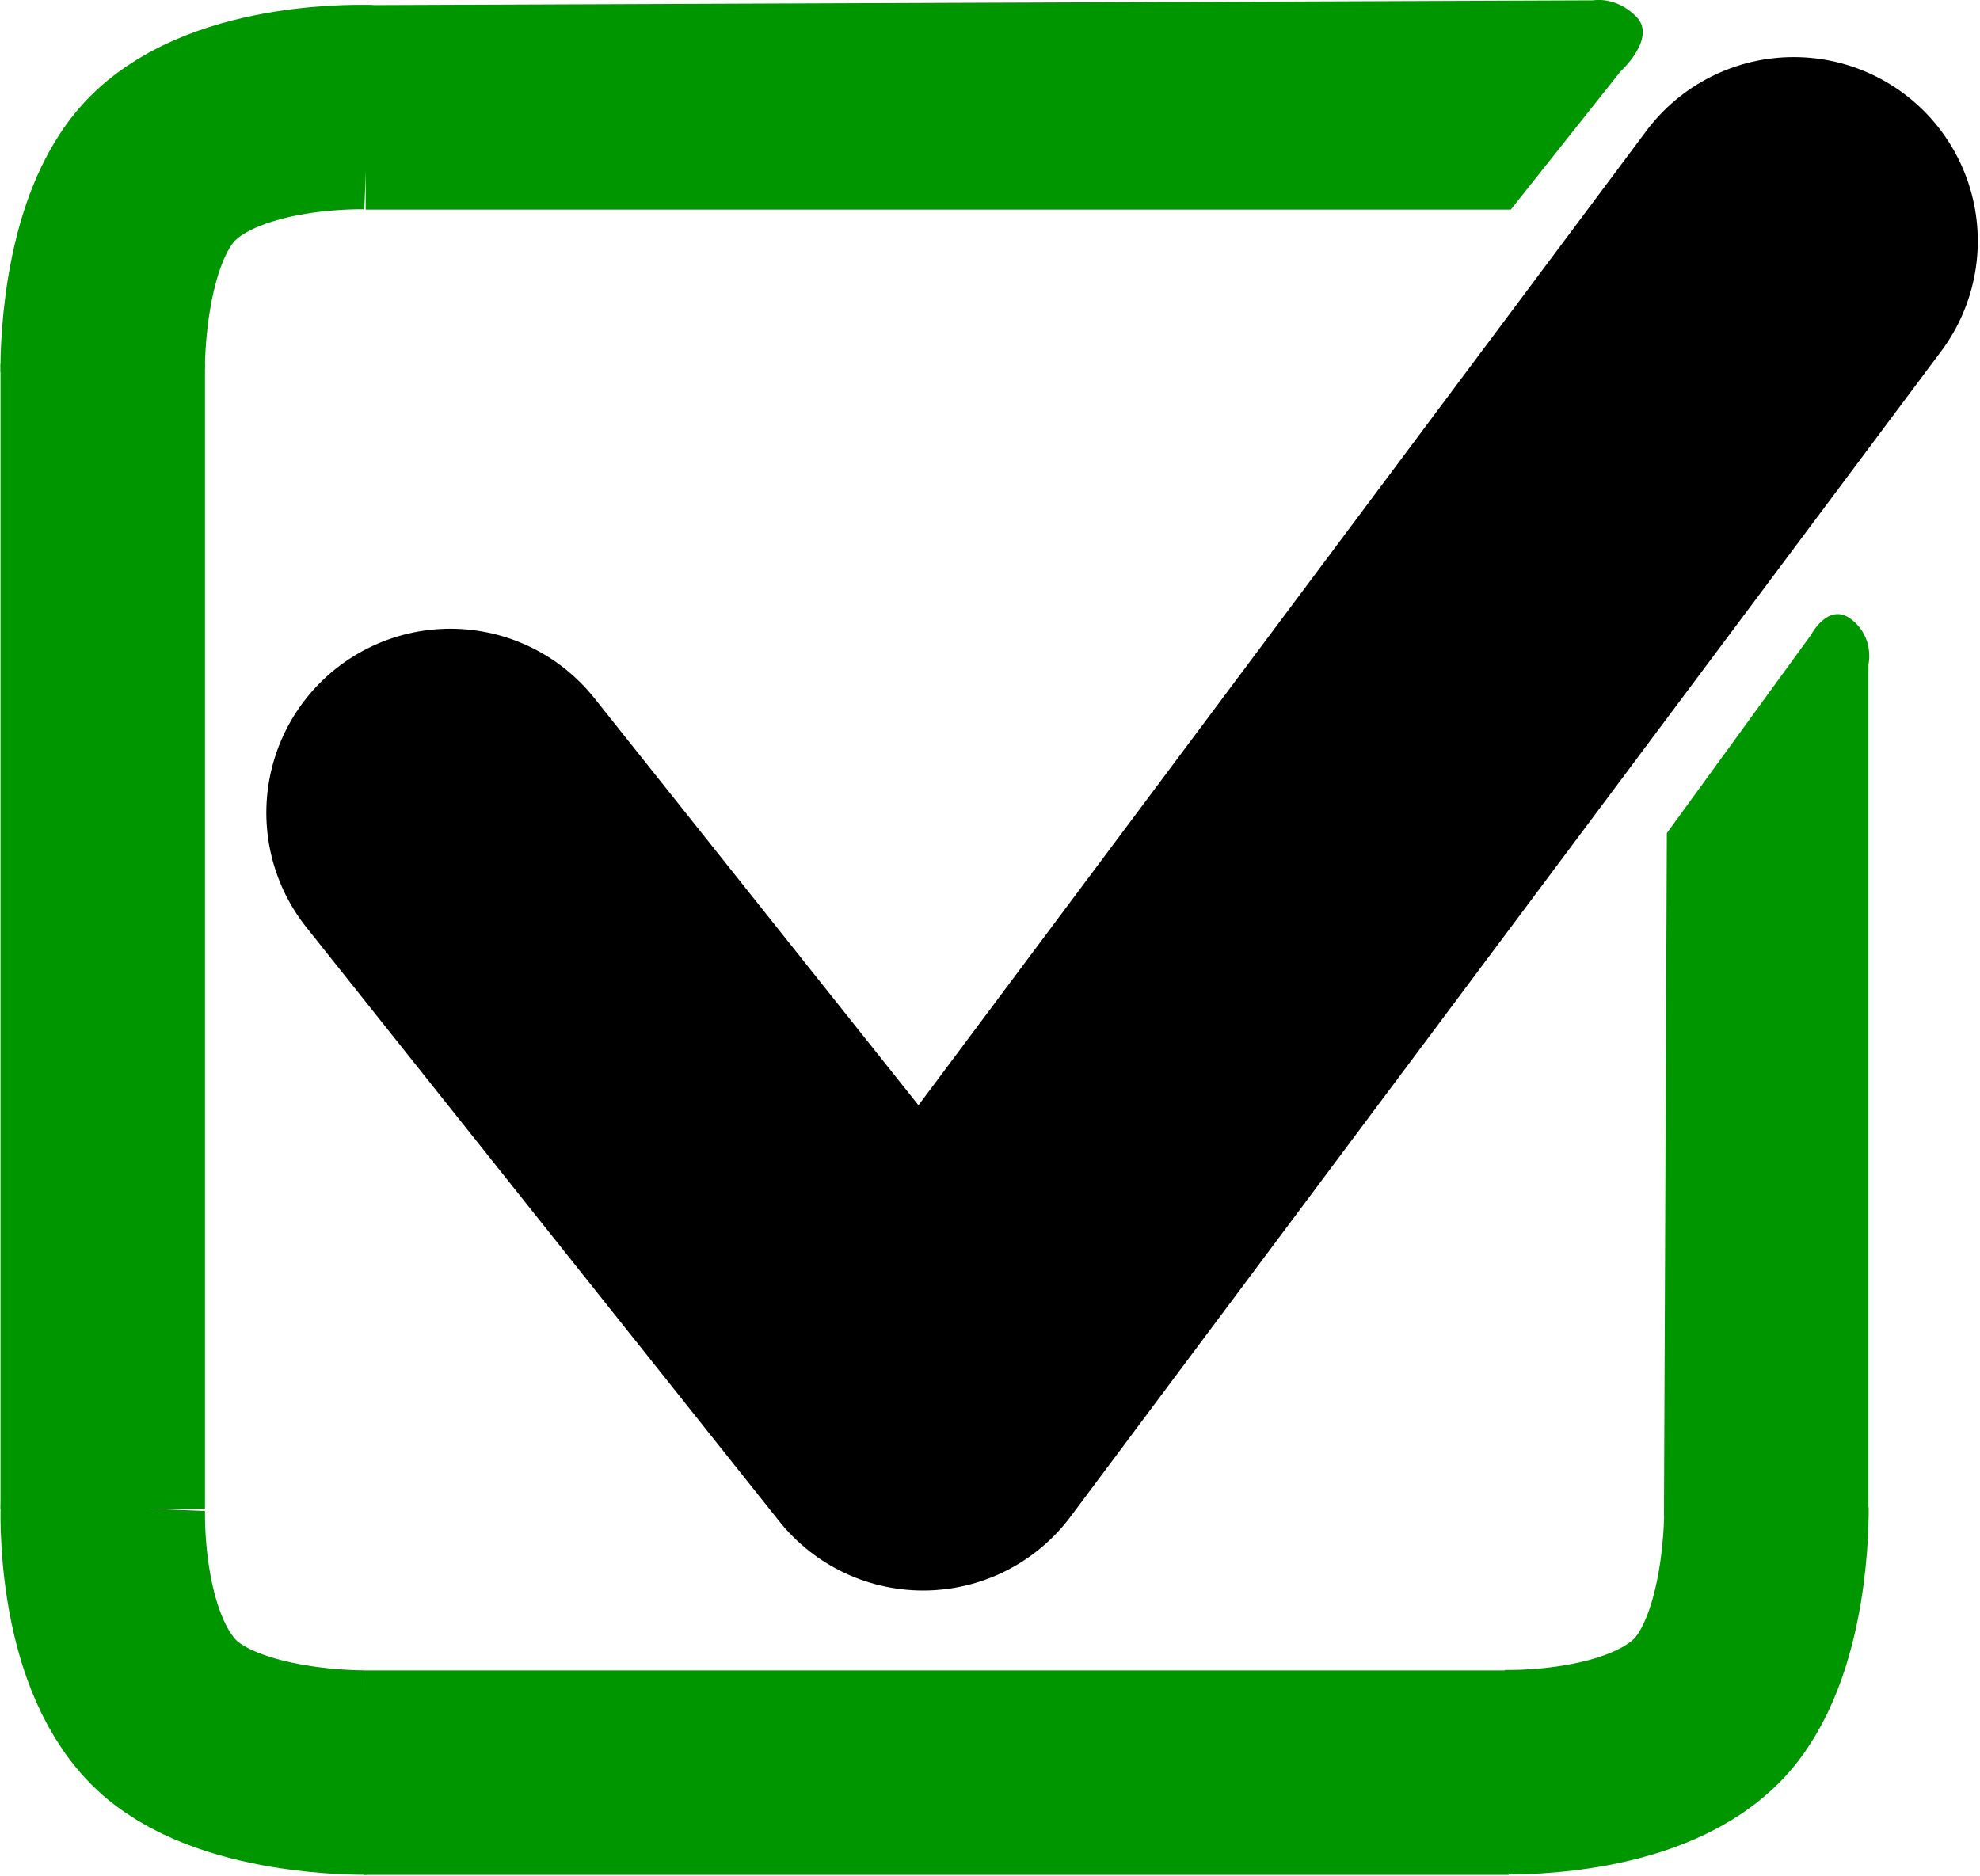<?xml version="1.0" encoding="UTF-8" standalone="no"?>
<!-- Created with Inkscape (http://www.inkscape.org/) -->

<svg
   xmlns:dc="http://purl.org/dc/elements/1.1/"
   xmlns:cc="http://creativecommons.org/ns#"
   xmlns:rdf="http://www.w3.org/1999/02/22-rdf-syntax-ns#"
   xmlns:svg="http://www.w3.org/2000/svg"
   xmlns="http://www.w3.org/2000/svg"
   xmlns:sodipodi="http://sodipodi.sourceforge.net/DTD/sodipodi-0.dtd"
   xmlns:inkscape="http://www.inkscape.org/namespaces/inkscape"
   width="500.612"
   height="474.376"
   id="svg2"
   version="1.1"
   inkscape:version="0.48.5 r10040"
   sodipodi:docname="libreteachernotebook.svg"
   inkscape:export-filename="/home/roman/Imágenes/libreteachernotebook.png"
   inkscape:export-xdpi="90"
   inkscape:export-ydpi="90">
  <defs
     id="defs4" />
  <sodipodi:namedview
     id="base"
     pagecolor="#ffffff"
     bordercolor="#666666"
     borderopacity="1.0"
     inkscape:pageopacity="0.0"
     inkscape:pageshadow="2"
     inkscape:zoom="0.5"
     inkscape:cx="408.88823"
     inkscape:cy="234.29226"
     inkscape:document-units="px"
     inkscape:current-layer="layer1"
     showgrid="true"
     inkscape:window-width="1366"
     inkscape:window-height="665"
     inkscape:window-x="0"
     inkscape:window-y="31"
     inkscape:window-maximized="1"
     showguides="true"
     inkscape:guide-bbox="true"
     fit-margin-top="0.1"
     fit-margin-left="0.1"
     fit-margin-right="0.1"
     fit-margin-bottom="0.1">
    <inkscape:grid
       type="xygrid"
       id="grid2985"
       empspacing="5"
       visible="true"
       enabled="true"
       snapvisiblegridlinesonly="true"
       originx="167.148px"
       originy="184.737px" />
    <sodipodi:guide
       orientation="0,1"
       position="272.148,174.737"
       id="guide3837" />
  </sodipodi:namedview>
  <g
     inkscape:label="Capa 1"
     inkscape:groupmode="layer"
     id="layer1"
     transform="translate(167.148,-762.723)">
    <g
       id="g4006"
       transform="matrix(1.034,0,0,1.034,5.705,-42.242)">
      <path
         style="fill:#009600;fill-opacity:1;stroke:none"
         d="m -77.753,779.749 300.169,-1.17 c 0,0 5.462,-1.08 10.462,3.92 5.248,5.248 -3.772,13.435 -3.772,13.435 l -26.858,33.815 -280,0 z"
         id="path3972"
         inkscape:connector-curvature="0"
         sodipodi:nodetypes="ccscccc" />
      <rect
         y="117.046"
         x="867.499"
         height="50"
         width="280"
         id="rect3974"
         style="fill:#009600;fill-opacity:1;stroke:none"
         transform="matrix(0,1,-1,0,0,0)" />
      <path
         style="fill:none;stroke:#009600;stroke-width:50;stroke-linecap:butt;stroke-linejoin:miter;stroke-miterlimit:4;stroke-opacity:1;stroke-dasharray:none"
         d="m -142.046,868.999 c 0,0 -0.656,-34.015 14.664,-49.336 16.381,-16.381 50.336,-14.957 50.336,-14.957"
         id="path3976"
         inkscape:connector-curvature="0"
         sodipodi:nodetypes="csc" />
      <rect
         y="1186.999"
         x="-78.253"
         height="50"
         width="280"
         id="rect3978"
         style="fill:#009600;fill-opacity:1;stroke:none" />
      <path
         sodipodi:nodetypes="csc"
         inkscape:connector-curvature="0"
         id="path3980"
         d="m -77.721,1211.97 c 0,0 -34.015,0.656 -49.336,-14.664 -16.381,-16.381 -14.957,-50.336 -14.957,-50.336"
         style="fill:none;stroke:#009600;stroke-width:50;stroke-linecap:butt;stroke-linejoin:miter;stroke-miterlimit:4;stroke-opacity:1;stroke-dasharray:none" />
      <path
         style="fill:none;stroke:#009600;stroke-width:50;stroke-linecap:butt;stroke-linejoin:miter;stroke-miterlimit:4;stroke-opacity:1;stroke-dasharray:none"
         d="m 264.75,1147.569 c 0,0 0.656,34.015 -14.664,49.336 -16.381,16.381 -50.336,14.957 -50.336,14.957"
         id="path3982"
         inkscape:connector-curvature="0"
         sodipodi:nodetypes="csc" />
      <path
         style="fill:#009600;fill-opacity:1;stroke:none"
         d="m 285.617,930.03 c 5.663,4.53 4.087,11.015 4.087,11.015 l 0,208.204 -50,0 0.707,-167.011 35.233,-48.454 c 0,0 4.31,-8.285 9.972,-3.755 z"
         id="path3984"
         inkscape:connector-curvature="0"
         sodipodi:nodetypes="zcccccz" />
      <path
         style="fill:none;stroke:#000000;stroke-width:90;stroke-linecap:round;stroke-linejoin:round;stroke-miterlimit:4;stroke-opacity:1;stroke-dasharray:none"
         d="M -57.046,977.249 58.549,1122.462 271.44,837.45"
         id="path3986"
         inkscape:connector-curvature="0"
         sodipodi:nodetypes="ccc" />
    </g>
  </g>
</svg>
